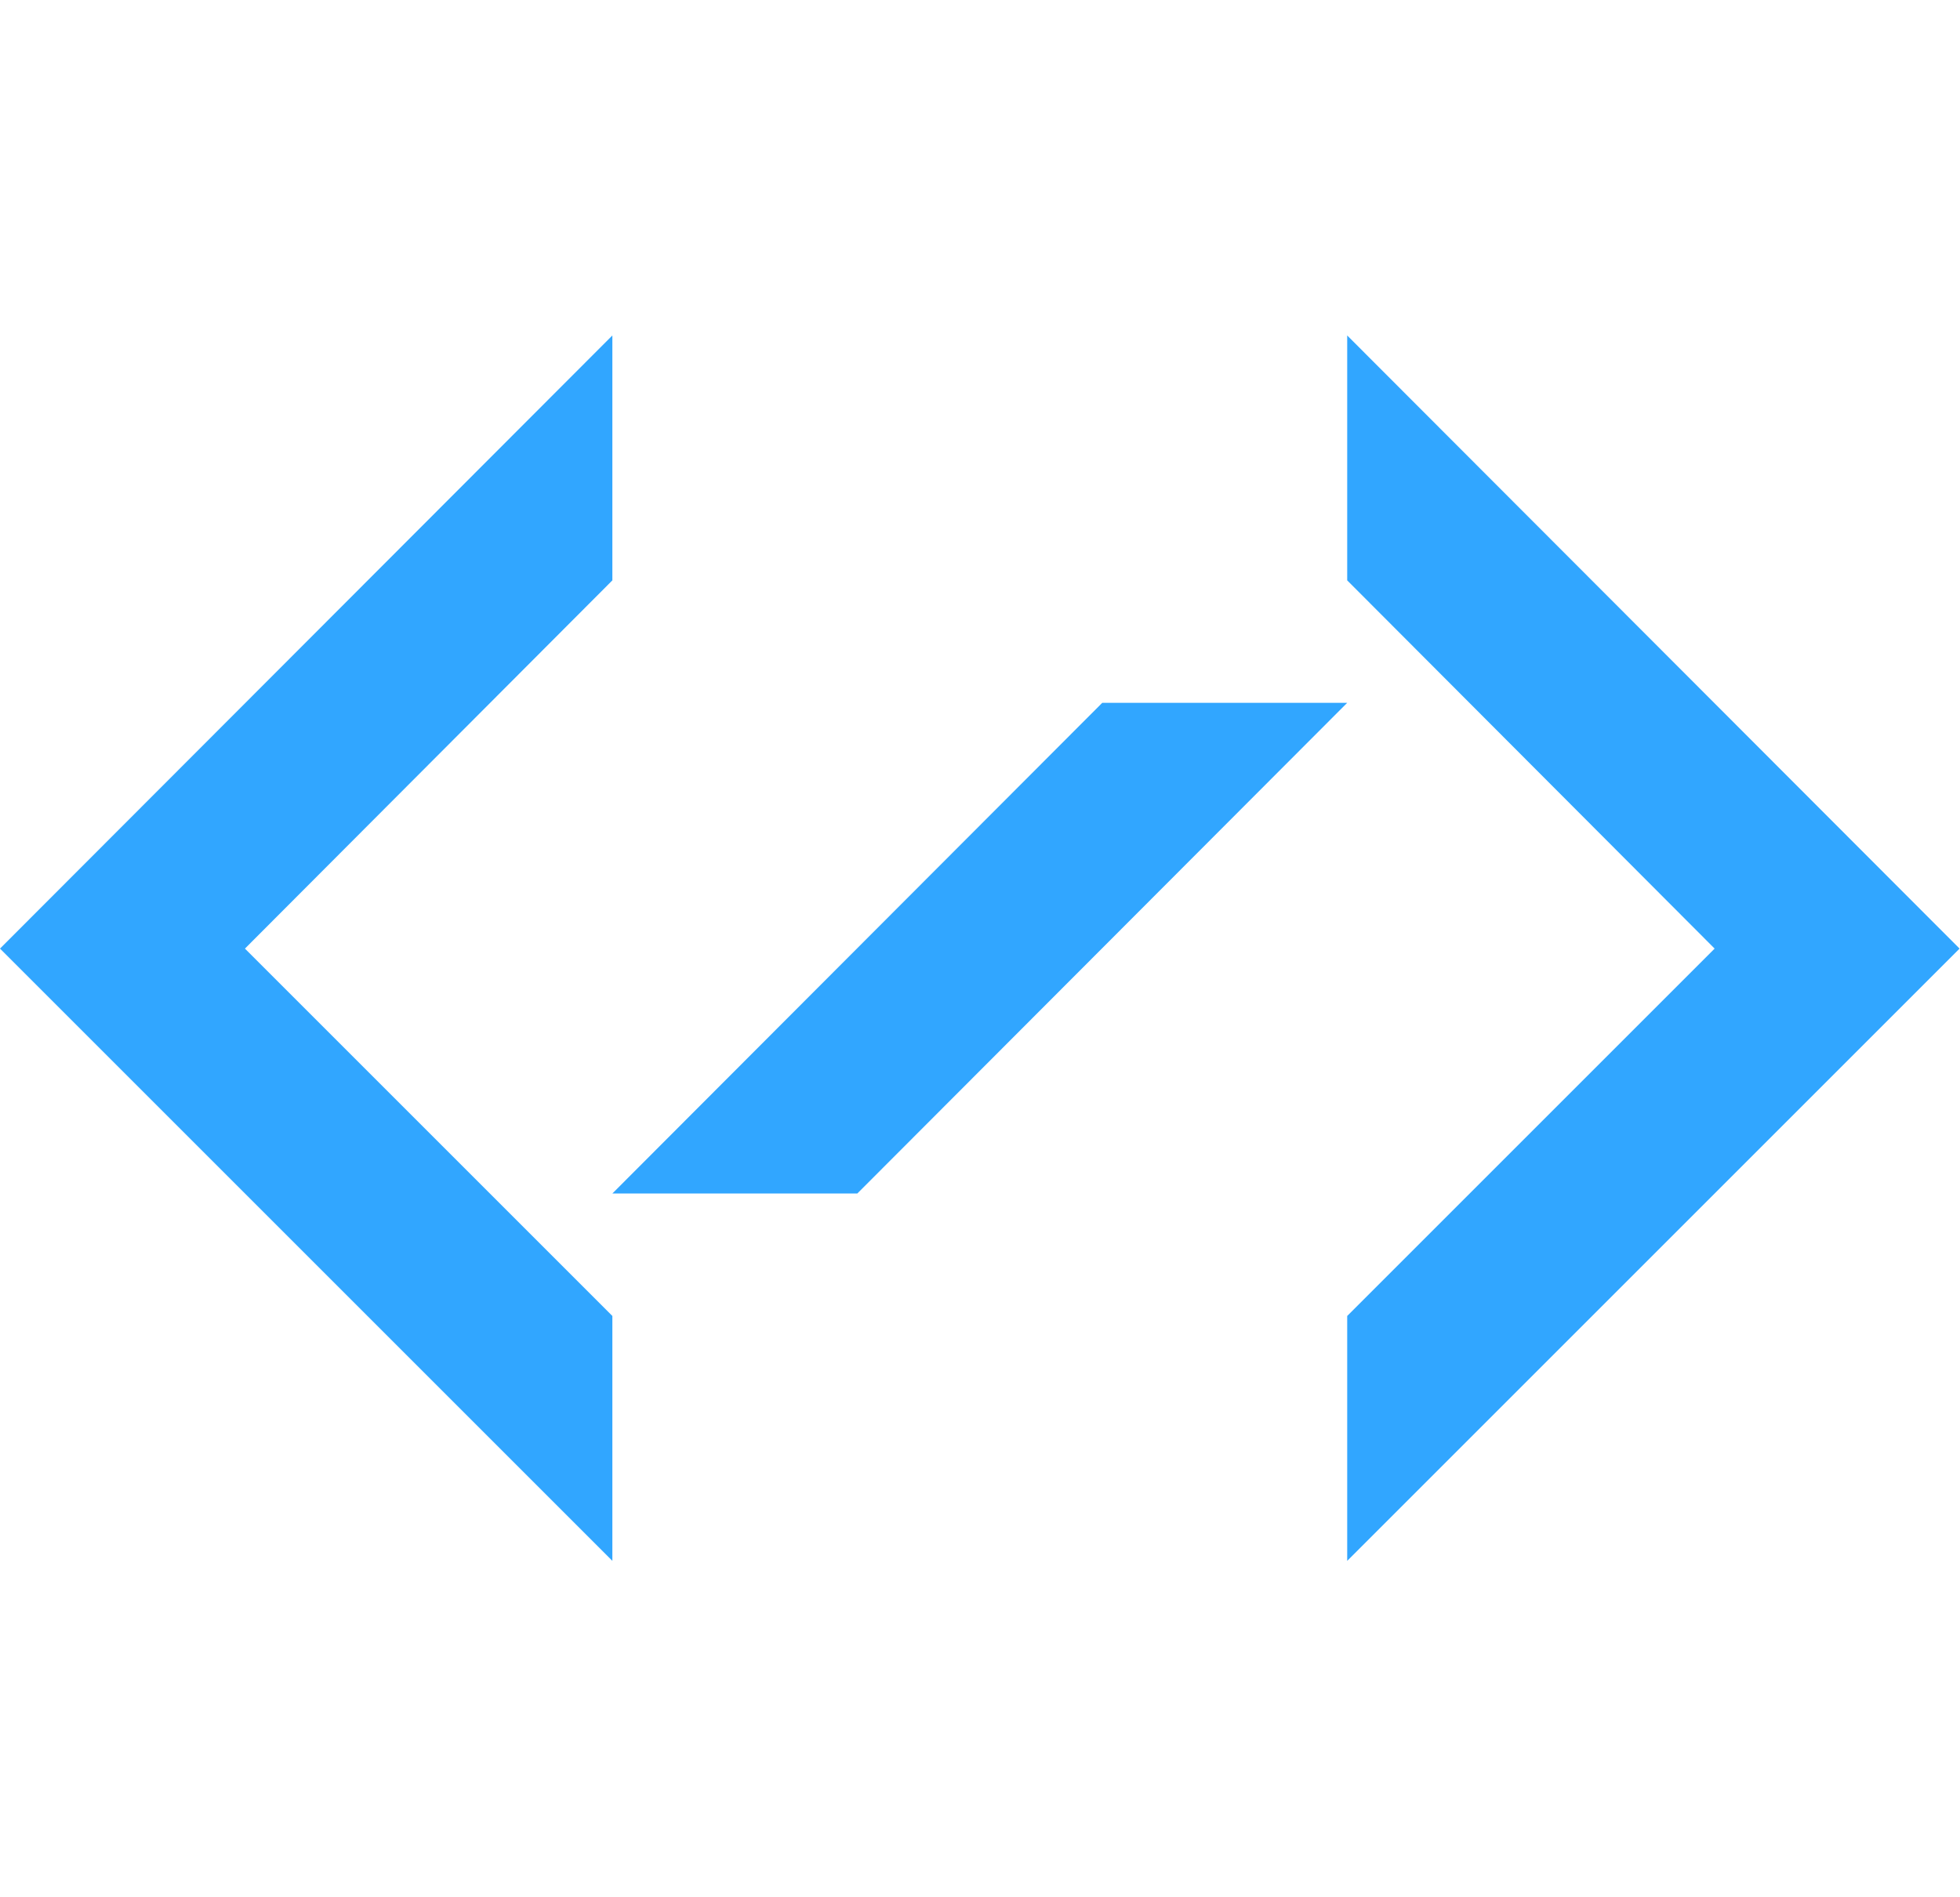 <svg width="22.725" height="22" viewBox="0 0 22.725 22" fill="none" xmlns="http://www.w3.org/2000/svg" xmlns:xlink="http://www.w3.org/1999/xlink">
	<desc>
			Created with Pixso.
	</desc>
	<defs/>
	<rect id="Rectangle 18700" x="0.362" width="22" height="22" fill="#000000" fill-opacity="0"/>
	<rect id="Rectangle 18700" x="0.362" width="22" height="22" stroke="#707070" stroke-opacity="0" stroke-width="1"/>
	<path id="Path 36282" d="M15.62 15.26L15.62 18.1L22.72 11L15.62 3.89L15.62 6.73L19.88 11L15.62 15.26Z" fill="#31A6FF" fill-opacity="1" fill-rule="nonzero"/>
	<path id="Path 36282" d="M15.62 18.1L22.72 11L15.62 3.89L15.62 6.73L19.88 11L15.62 15.26L15.62 18.1Z" stroke="#707070" stroke-opacity="0" stroke-width="1"/>
	<path id="Path 36283" d="M7.1 15.26L7.1 18.1L0 11L7.1 3.89L7.1 6.73L2.84 11L7.1 15.26Z" fill="#31A6FF" fill-opacity="1" fill-rule="nonzero"/>
	<path id="Path 36283" d="M7.1 18.1L0 11L7.1 3.89L7.1 6.73L2.84 11L7.1 15.26L7.1 18.1Z" stroke="#707070" stroke-opacity="0" stroke-width="1"/>
	<path id="Path 36284" d="M7.1 13.84L9.94 13.84L15.62 8.15L12.78 8.15L7.1 13.84Z" fill="#31A6FF" fill-opacity="1" fill-rule="nonzero"/>
	<path id="Path 36284" d="M9.94 13.84L15.62 8.15L12.78 8.15L7.1 13.84L9.94 13.84Z" stroke="#707070" stroke-opacity="0" stroke-width="1"/>
</svg>
